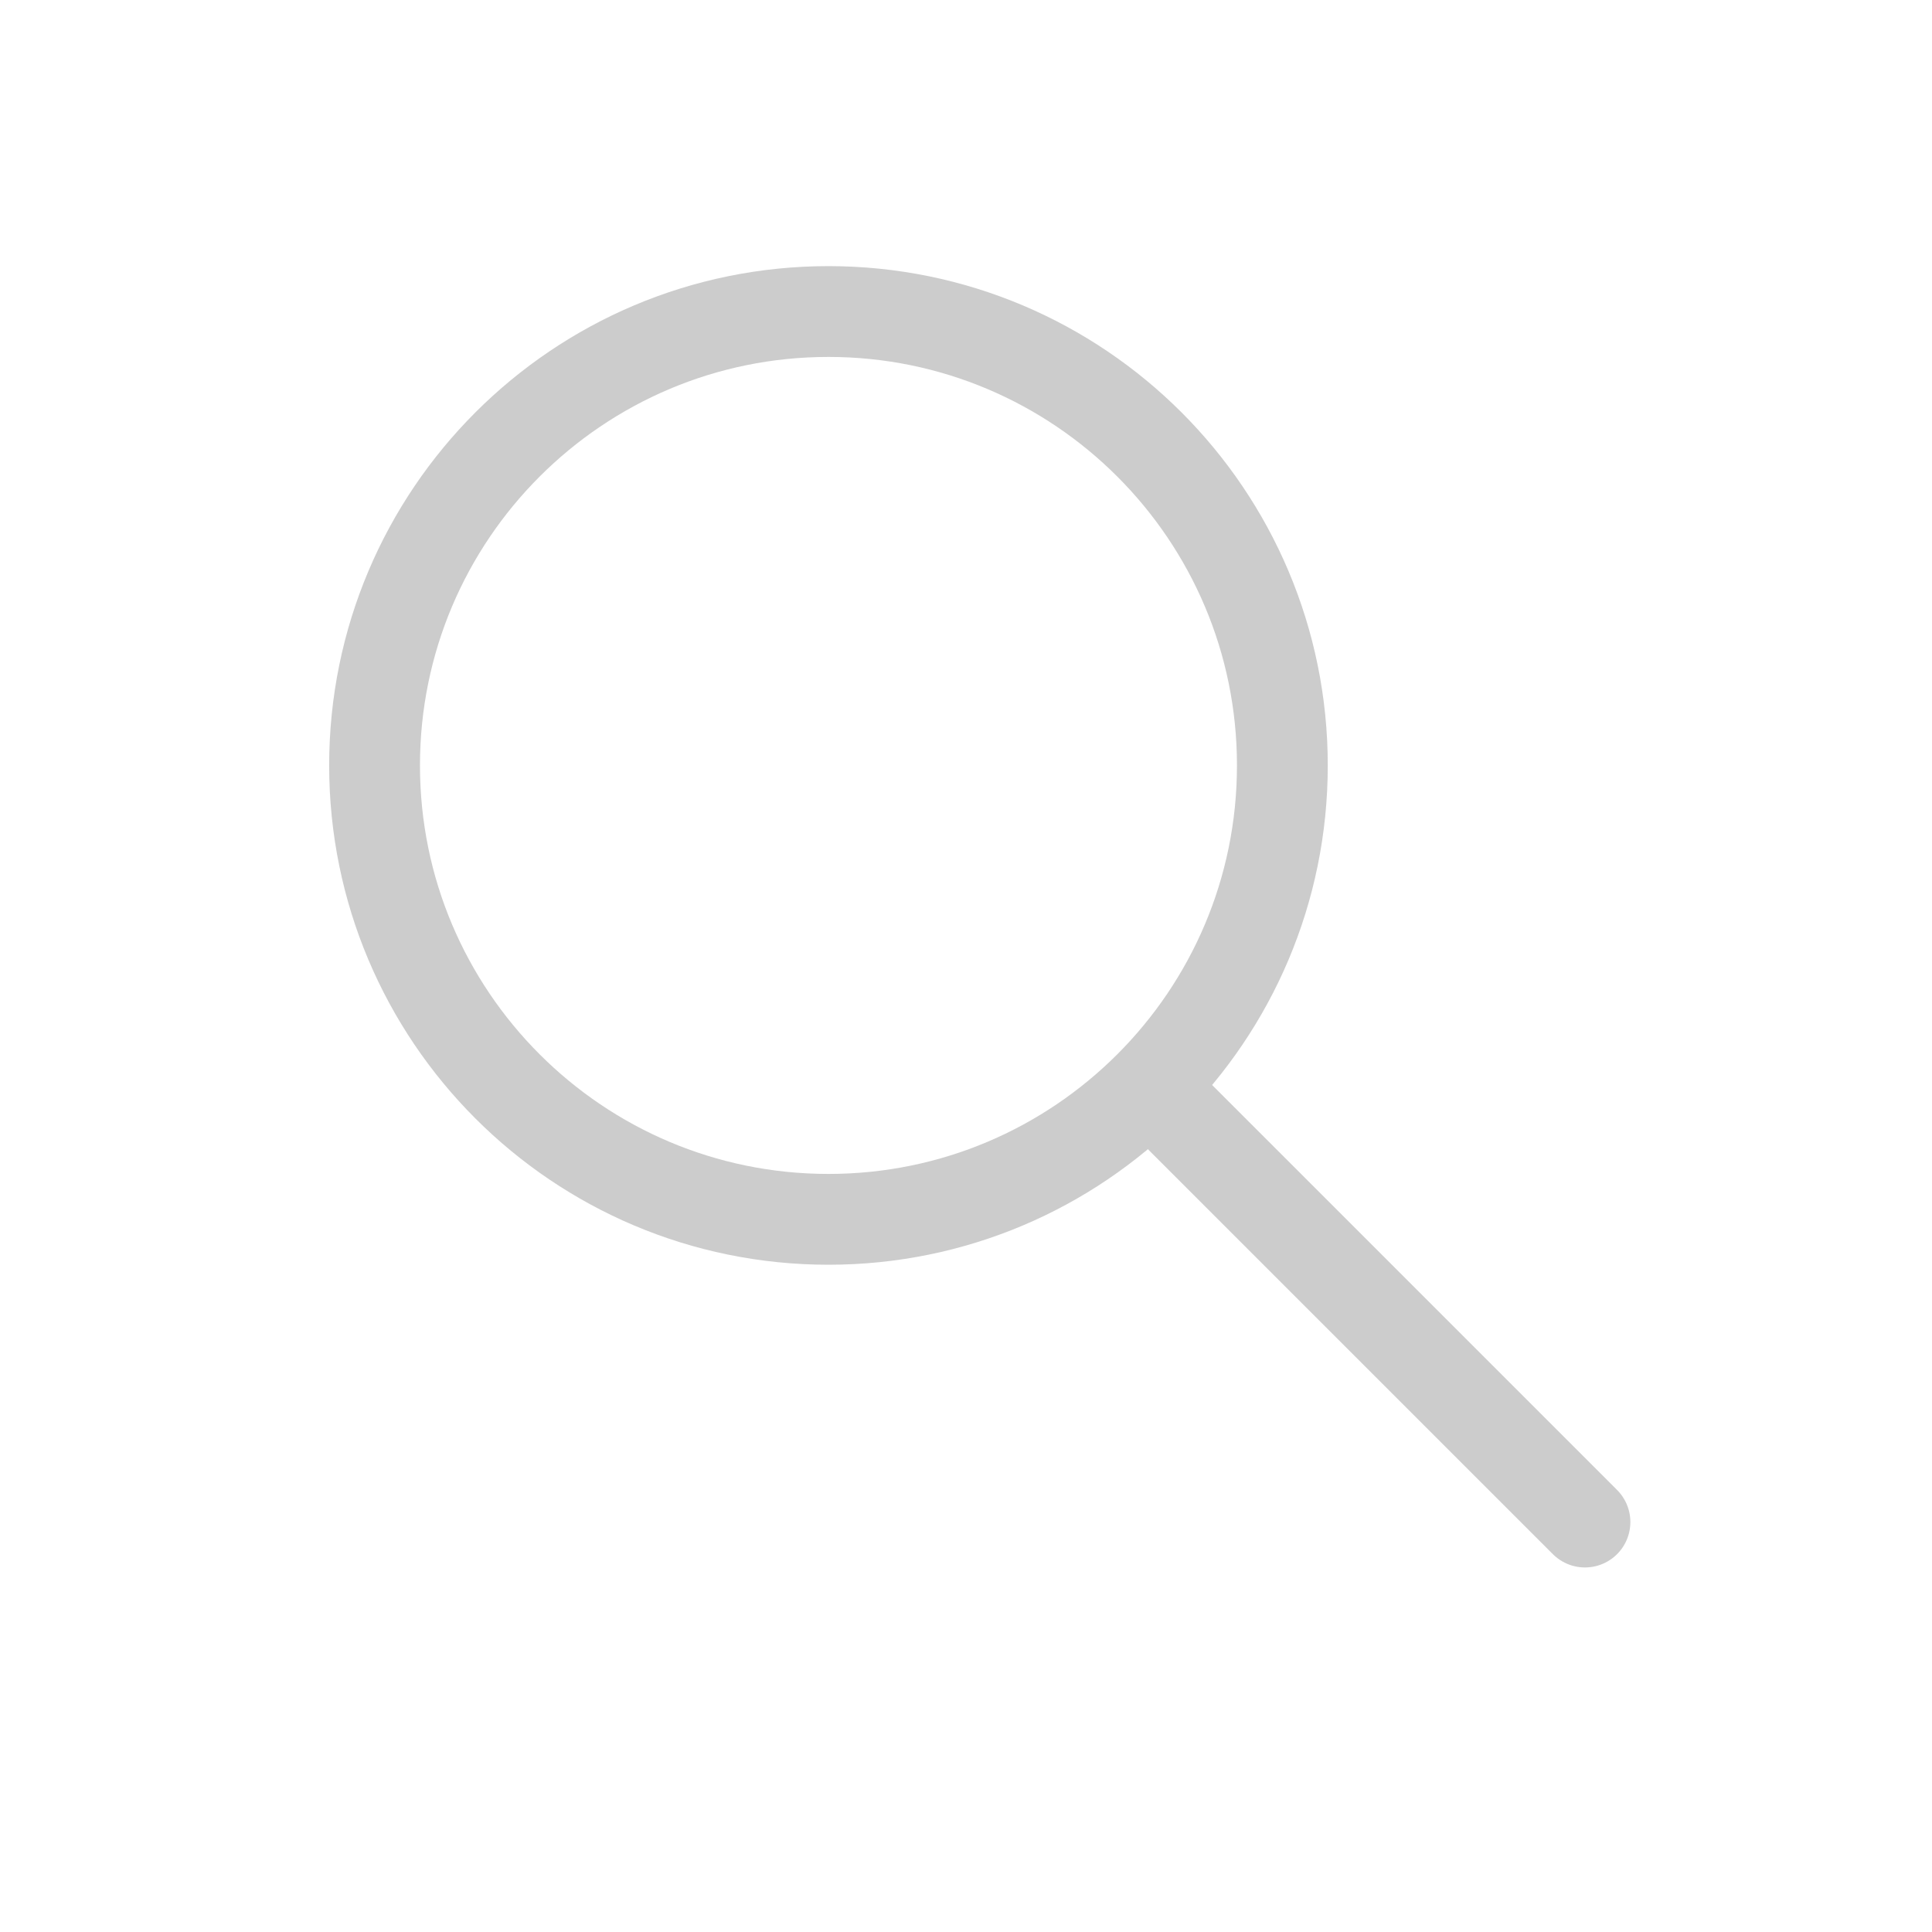 <svg width="16" height="16" viewBox="0 0 16 16" fill="none" xmlns="http://www.w3.org/2000/svg">
<path d="M9.625 9.104L13.126 12.605" stroke="#CCCCCC" stroke-width="0.752" stroke-linecap="round"/>
<path fill-rule="evenodd" clip-rule="evenodd" d="M6.861 10.098C8.937 10.098 10.62 8.415 10.62 6.339C10.62 4.263 8.937 2.58 6.861 2.58C4.785 2.58 3.102 4.263 3.102 6.339C3.102 8.415 4.785 10.098 6.861 10.098Z" stroke="#CCCCCC" stroke-width="0.752"/>
</svg>
